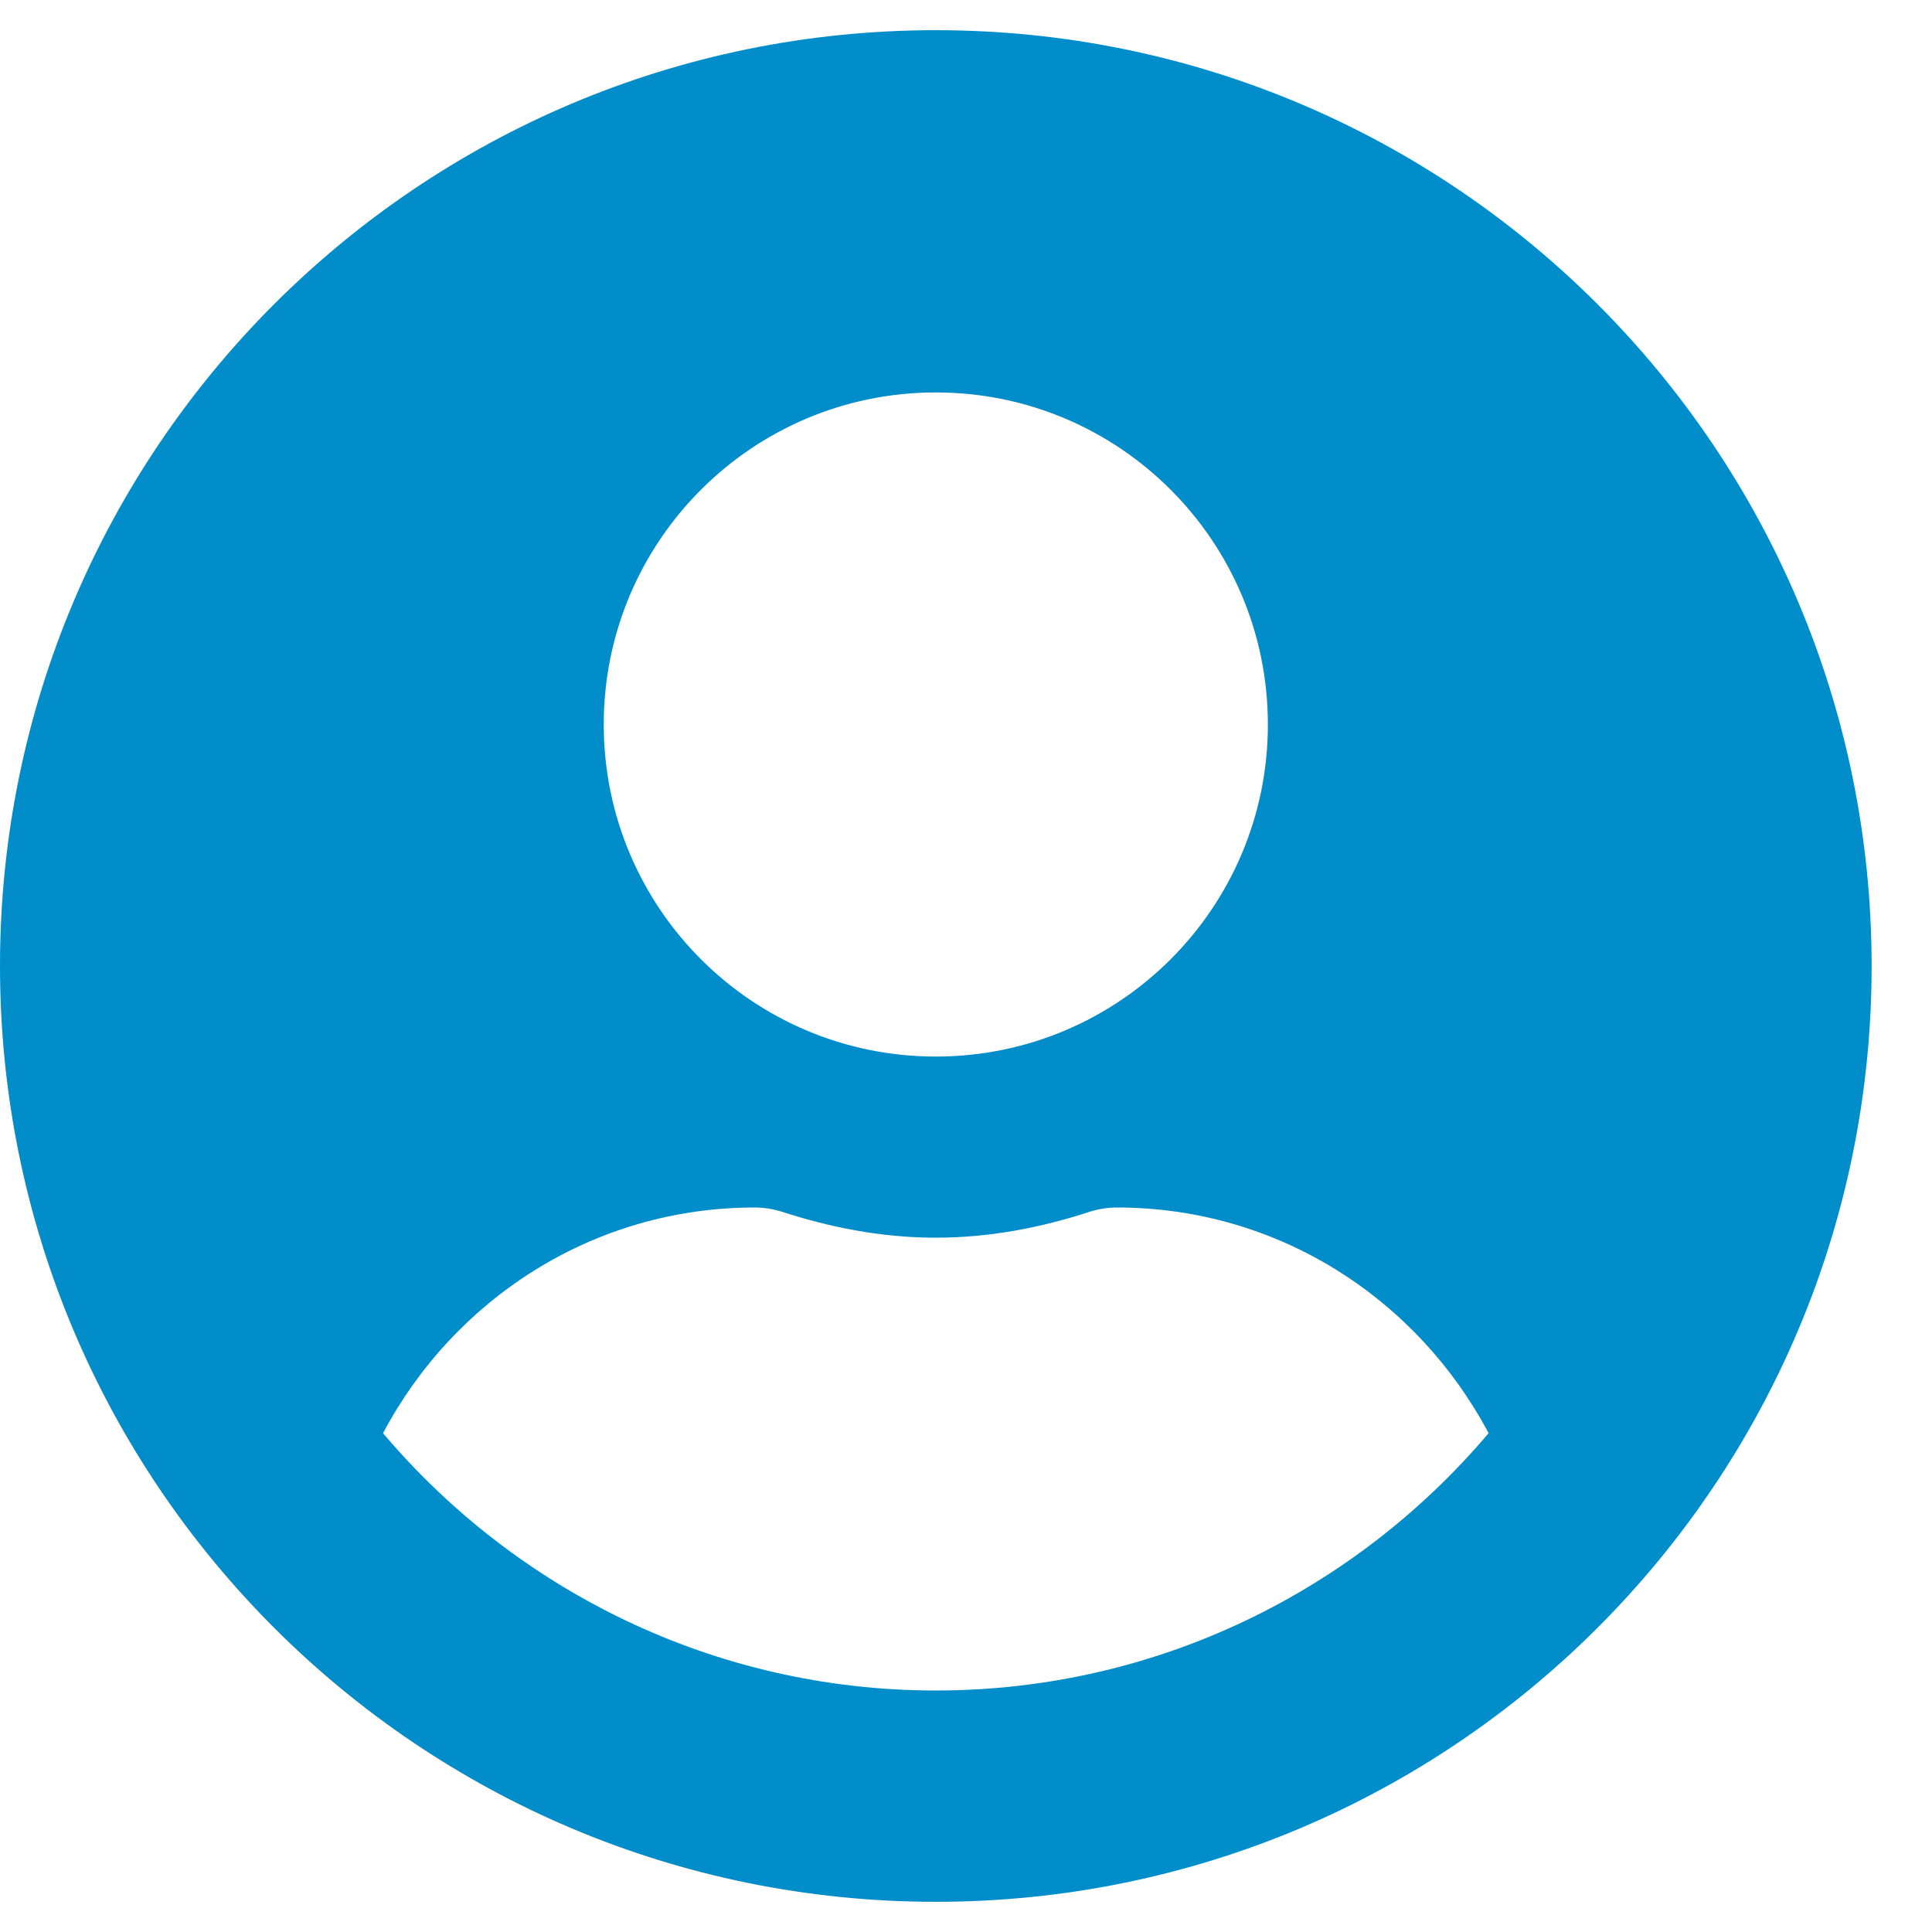 <svg width="16" height="16" viewBox="0 0 16 16" fill="none" xmlns="http://www.w3.org/2000/svg">
<g clip-path="url(#clip0)">
<path d="M7.75 0.25C3.469 0.25 0 3.719 0 8C0 12.281 3.469 15.75 7.75 15.75C12.031 15.75 15.5 12.281 15.5 8C15.5 3.719 12.031 0.25 7.75 0.25ZM7.75 3.25C9.269 3.25 10.5 4.481 10.5 6C10.5 7.519 9.269 8.75 7.75 8.75C6.231 8.75 5 7.519 5 6C5 4.481 6.231 3.25 7.75 3.25ZM7.75 14C5.916 14 4.272 13.169 3.172 11.869C3.759 10.762 4.909 10 6.25 10C6.325 10 6.4 10.012 6.472 10.034C6.878 10.166 7.303 10.25 7.75 10.25C8.197 10.25 8.625 10.166 9.028 10.034C9.1 10.012 9.175 10 9.25 10C10.591 10 11.741 10.762 12.328 11.869C11.228 13.169 9.584 14 7.75 14Z" fill="#018CCA"/>
</g>
<defs>
<clipPath id="clip0">
<rect width="15.5" height="16" fill="white"/>
</clipPath>
</defs>
</svg>
